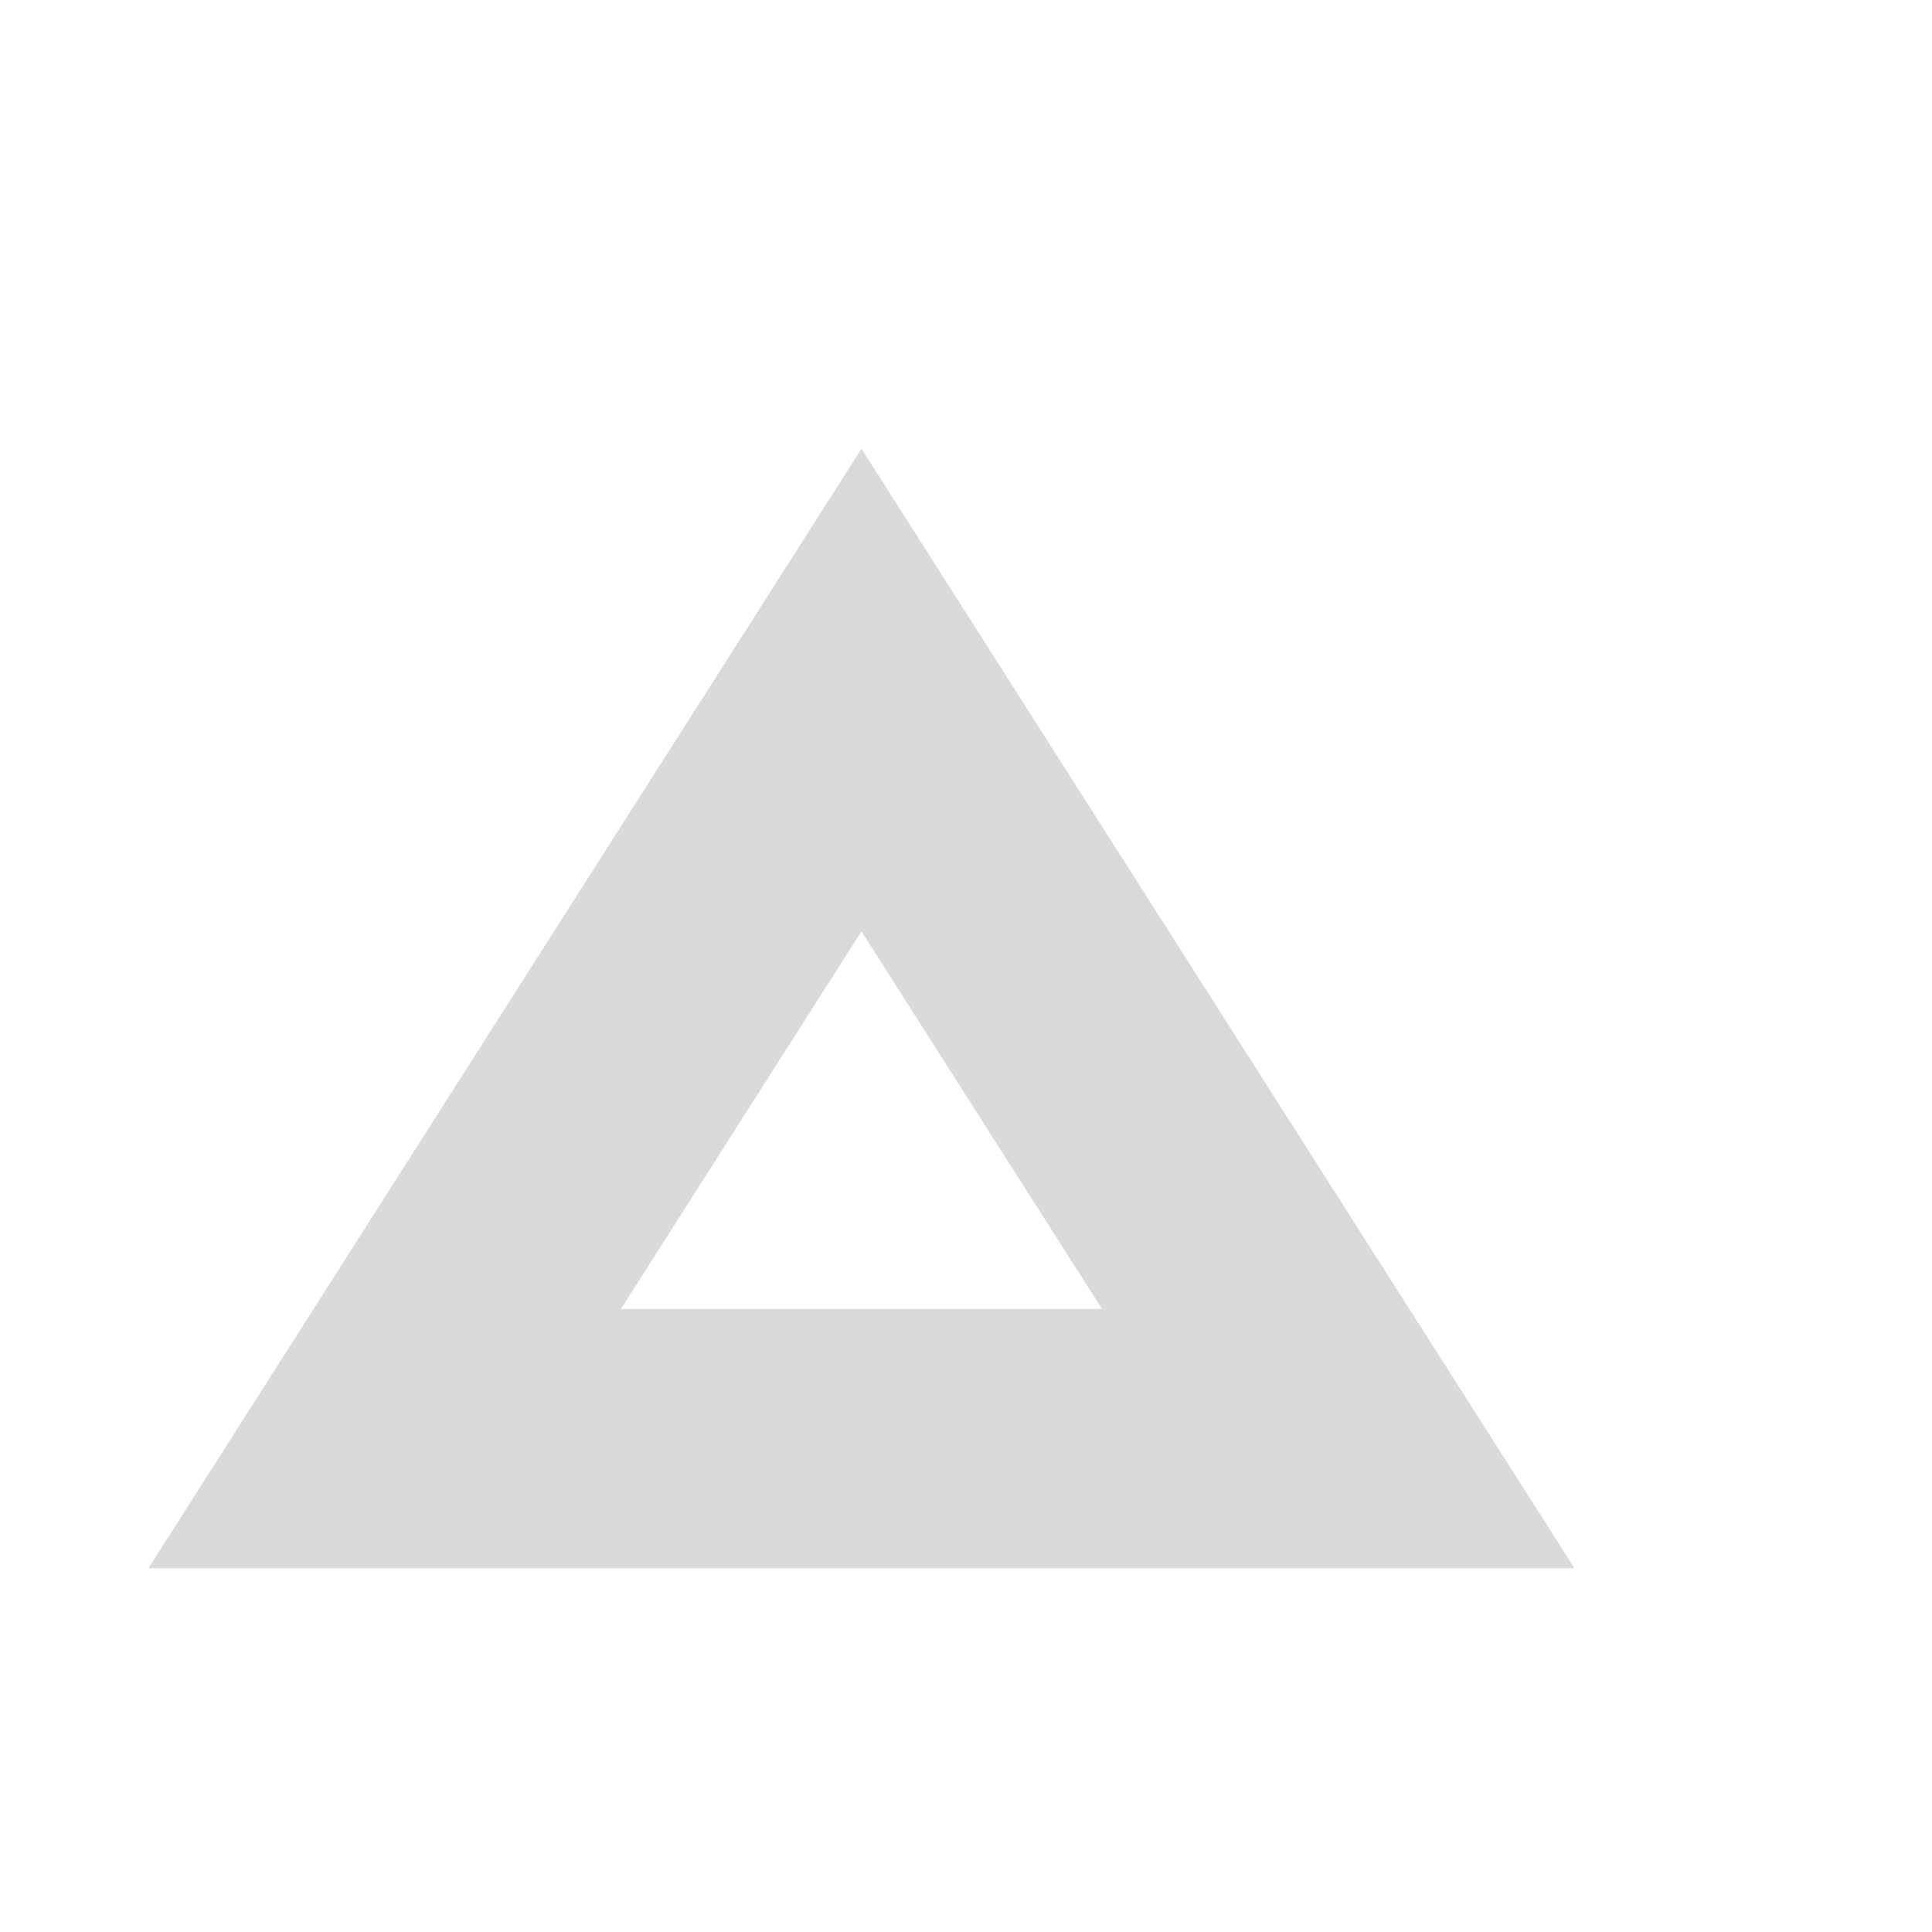 <svg xmlns="http://www.w3.org/2000/svg"
    width="100%"
    height="100%"
    viewBox="50 50 462 462"
>
    <polygon
        points="256 215 370 394 142 394"
        fill="none"
        stroke="#dadada"
        filter="drop-shadow(30px 20px 0 #000)"
        stroke-width="62"
    />
</svg>
